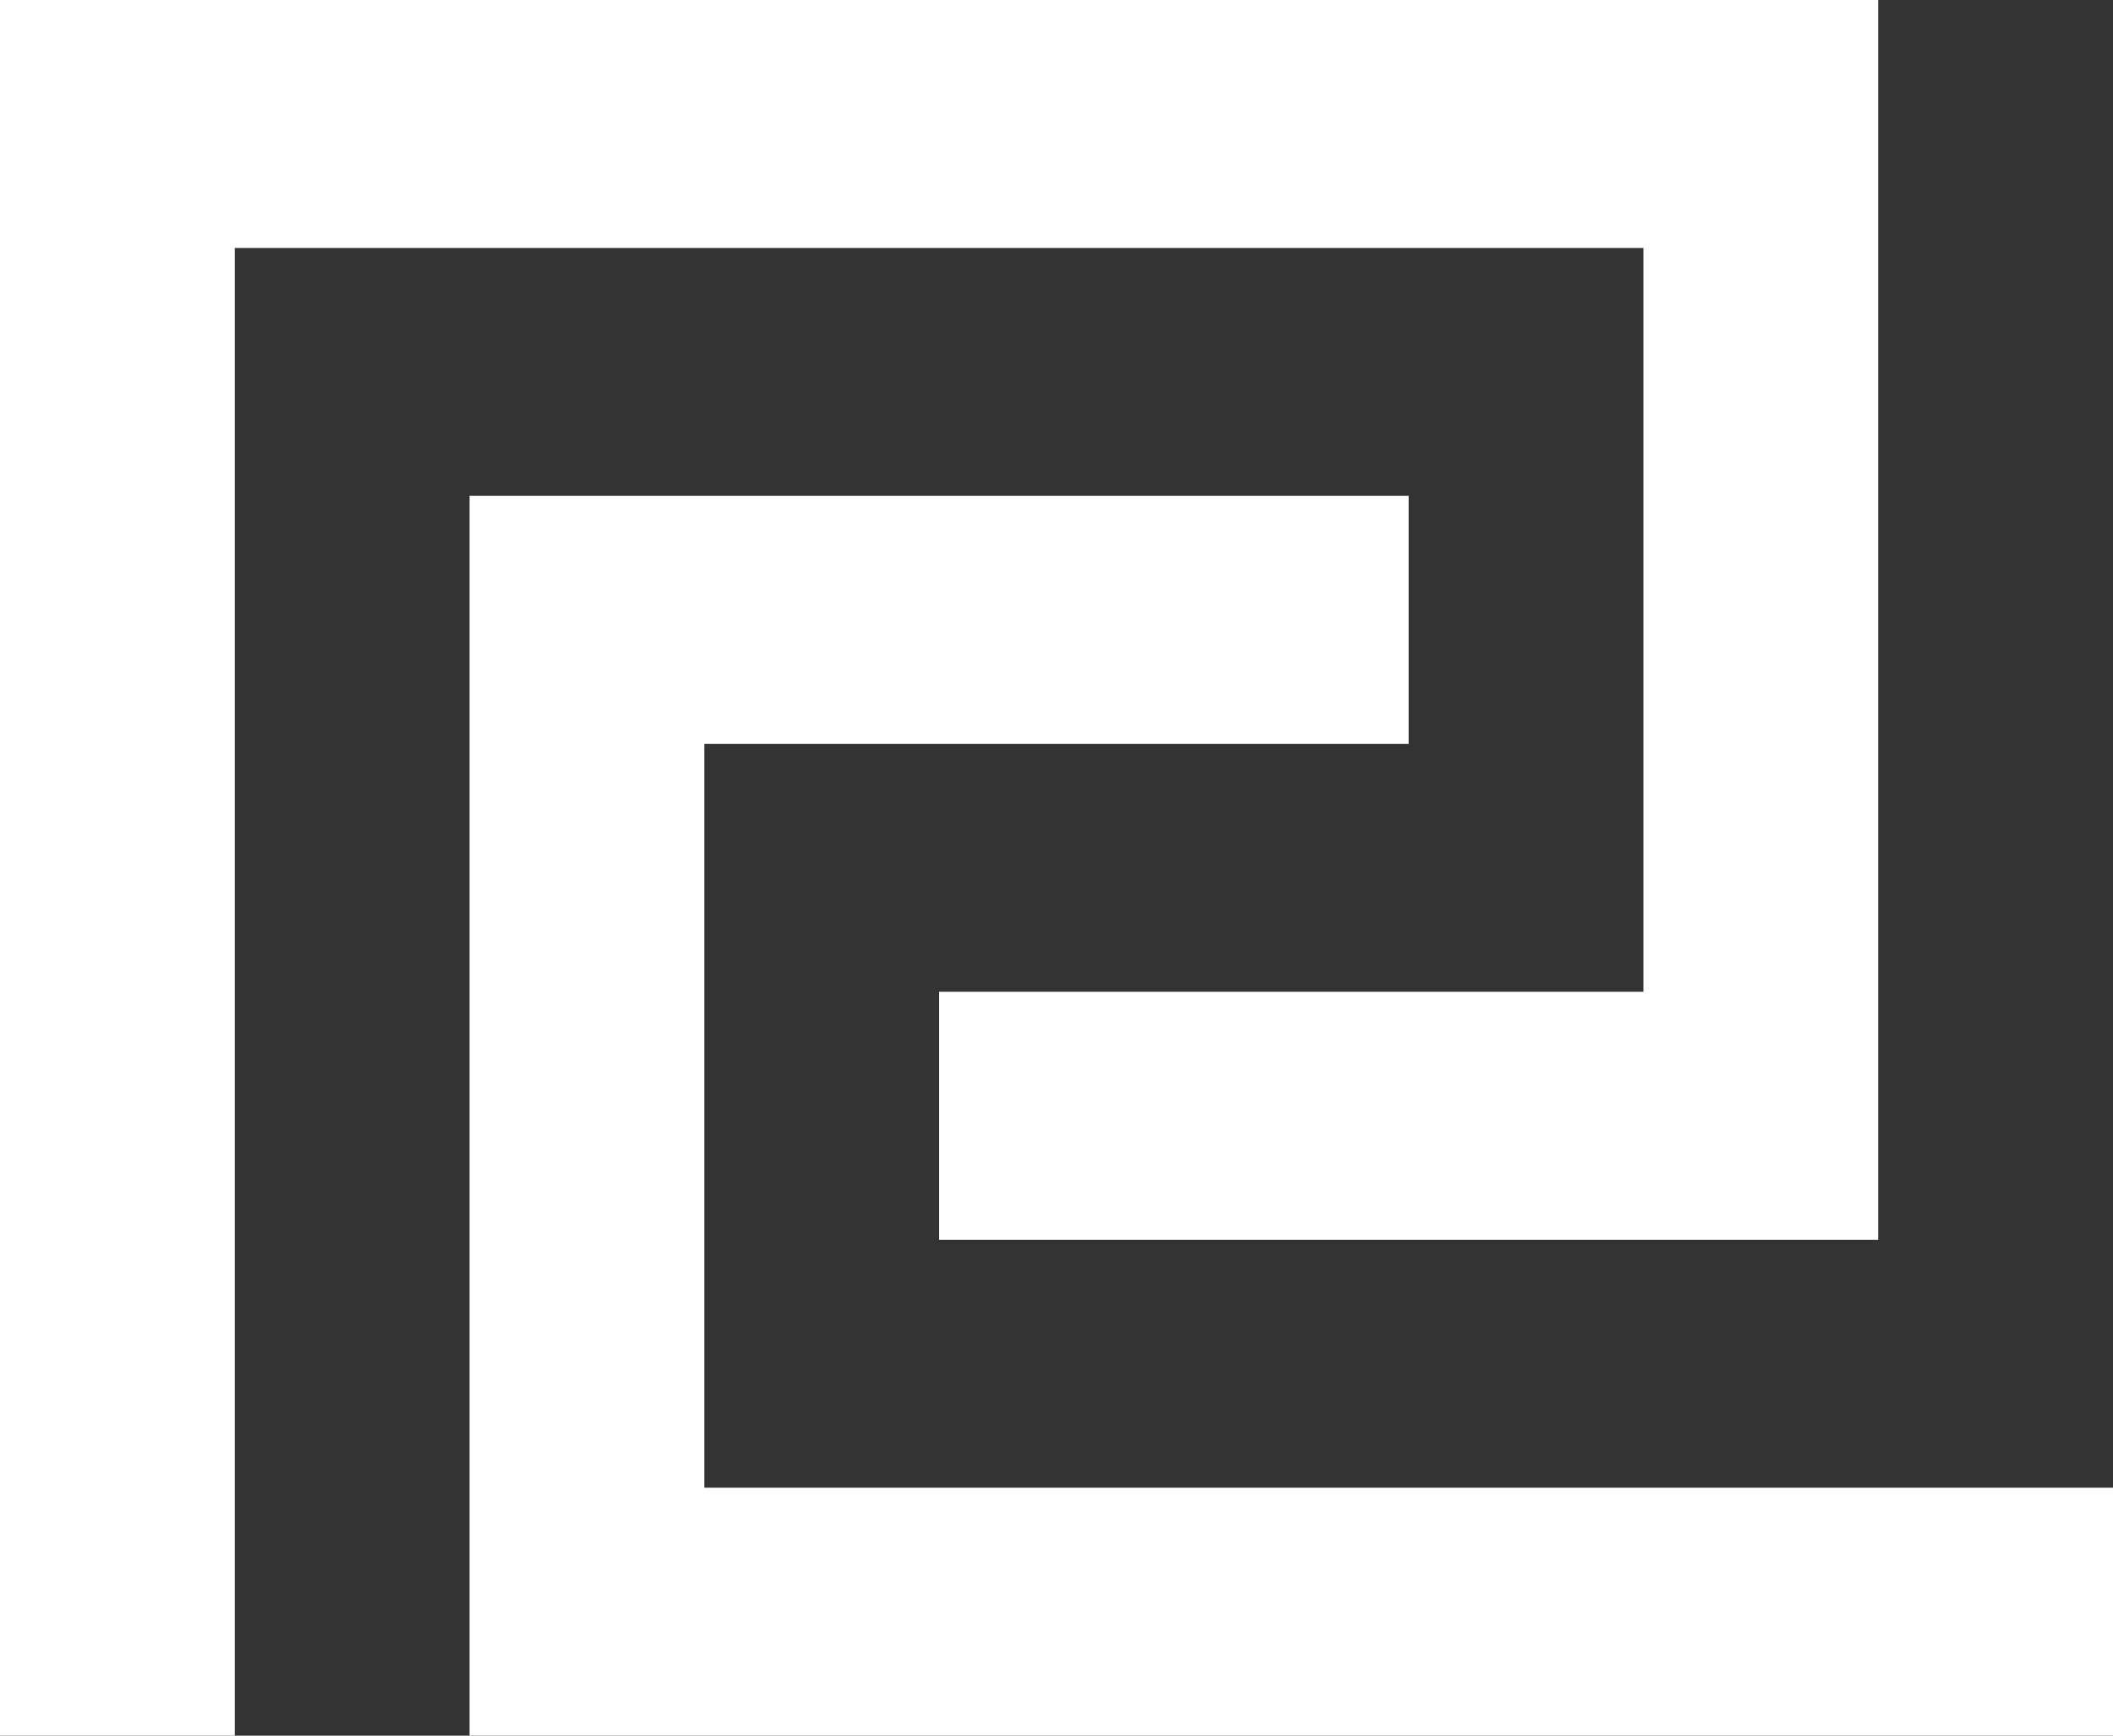<svg width="28" height="23" viewBox="0 0 28 23" fill="none" xmlns="http://www.w3.org/2000/svg">
<rect x="0" y="0" width="28" height="23" fill="#333333" stroke="none"/>
<path fill-rule="evenodd" clip-rule="evenodd" d="M6.222 6.571H18.667V9.857H9.333V19.714H28V23H6.222V6.571ZM24.889 16.429V0H0V23H3.111V3.286H21.778V13.143H12.444V16.429H24.889Z" fill="white"/>
</svg>
